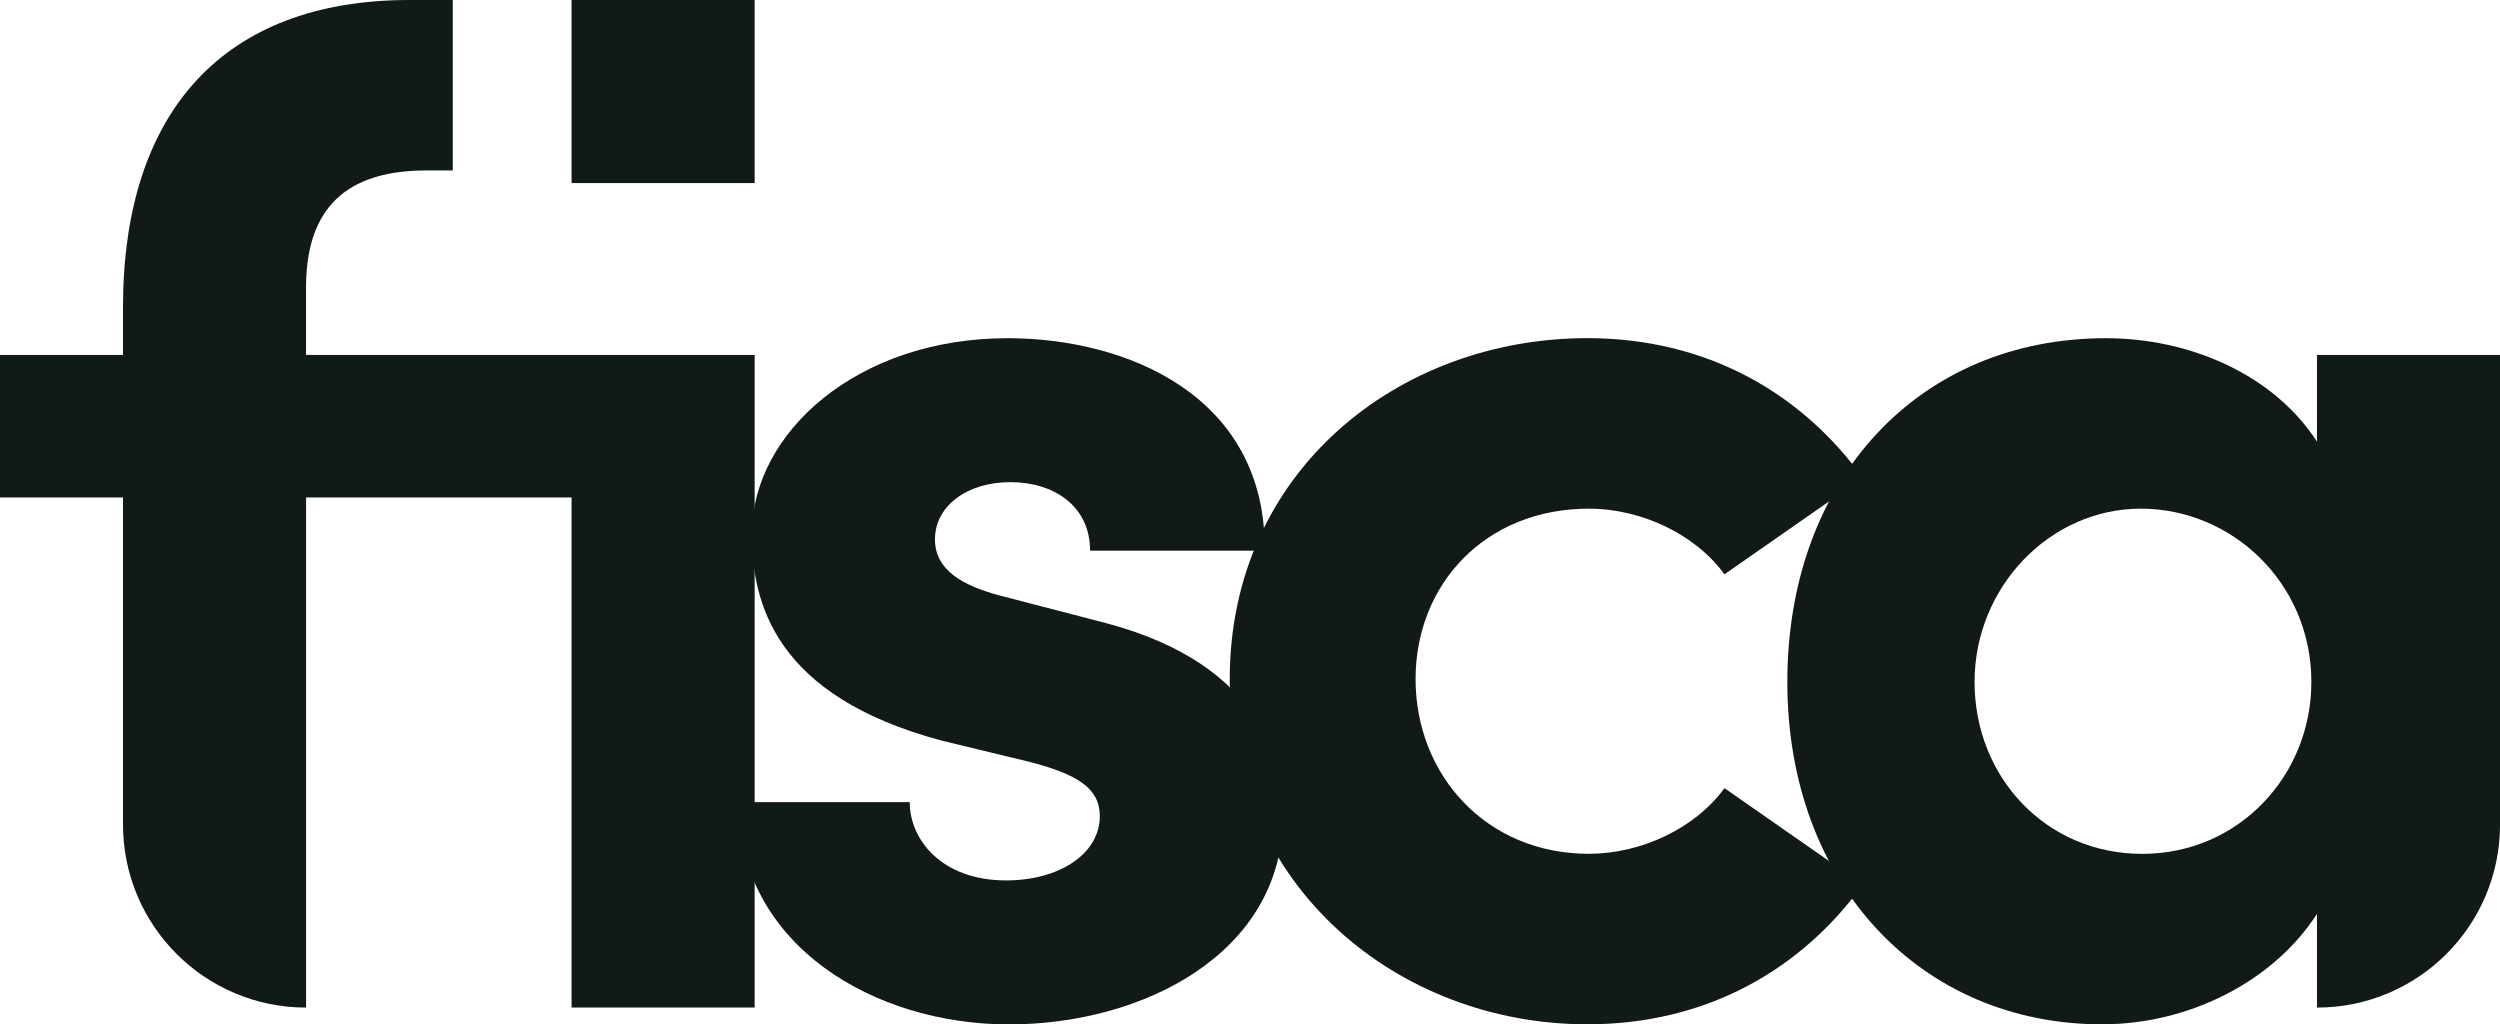 <?xml version="1.0" encoding="UTF-8"?>
<svg id="Layer_2" data-name="Layer 2" xmlns="http://www.w3.org/2000/svg" viewBox="0 0 534.75 219.11">
  <defs>
    <style>
      .cls-1 {
        fill: #121919;
      }
    </style>
  </defs>
  <g id="Layer_1-2" data-name="Layer 1">
    <g>
      <path class="cls-1" d="M65.46,75.92v-14.35c0-14.65,6.28-25.11,25.71-25.11h5.68V0h-9.27C47.83,0,26.31,23.91,26.31,65.76v10.16H0v30.49H26.31v69.95c0,21.63,17.53,39.16,39.16,39.16h0V106.41h56.79v109.1h39.16V75.92H65.46Z"/>
      <path class="cls-1" d="M157.82,171.58h36.77c0,8.07,6.88,16.74,20.63,16.74,11.36,0,20.03-5.68,20.03-13.75,0-5.98-4.78-8.97-15.24-11.66l-18.53-4.48c-35.87-9.57-40.65-29.59-40.65-44.24,0-21.52,22.42-41.85,54.7-41.85,25.41,0,55.3,12.26,55,45.44h-37.36c0-9.57-7.77-14.65-17.04-14.65s-16.14,5.08-16.14,12.26c0,6.58,5.98,9.86,13.75,11.96l23.02,5.98c33.48,8.97,37.66,29.89,37.66,41.25,0,29.29-29.89,44.54-58.59,44.54s-57.69-16.74-57.99-47.53Z"/>
      <path class="cls-1" d="M263.04,145.27c0-44.24,35.87-72.94,76.52-72.94,25.41,0,45.73,11.66,58.89,29.89l-29.59,20.63c-6.28-8.67-17.93-14.05-29-14.05-22.12,0-37.07,16.14-37.07,36.47s14.95,37.36,37.07,37.36c11.06,0,22.72-5.38,29-14.05l29.59,20.63c-13.15,18.23-33.48,29.89-58.89,29.89-40.65,0-76.52-29.59-76.52-73.83Z"/>
      <path class="cls-1" d="M495.6,75.92h39.16v100.44c0,21.63-17.53,39.16-39.16,39.16h0v-20.03c-9.27,14.35-27.2,23.61-46.03,23.61-38.56,0-67.26-29.89-67.26-73.23s28.1-73.53,68.15-73.53c17.94,0,35.87,7.77,45.14,22.12v-18.53Zm-1.2,69.95c0-21.22-17.04-37.07-36.47-37.07s-35.57,16.74-35.57,37.07,15.24,36.77,35.87,36.77,36.17-16.74,36.17-36.77Z"/>
    </g>
    <rect class="cls-1" x="122.26" y="0" width="39.16" height="39.16"/>
  </g>
</svg>